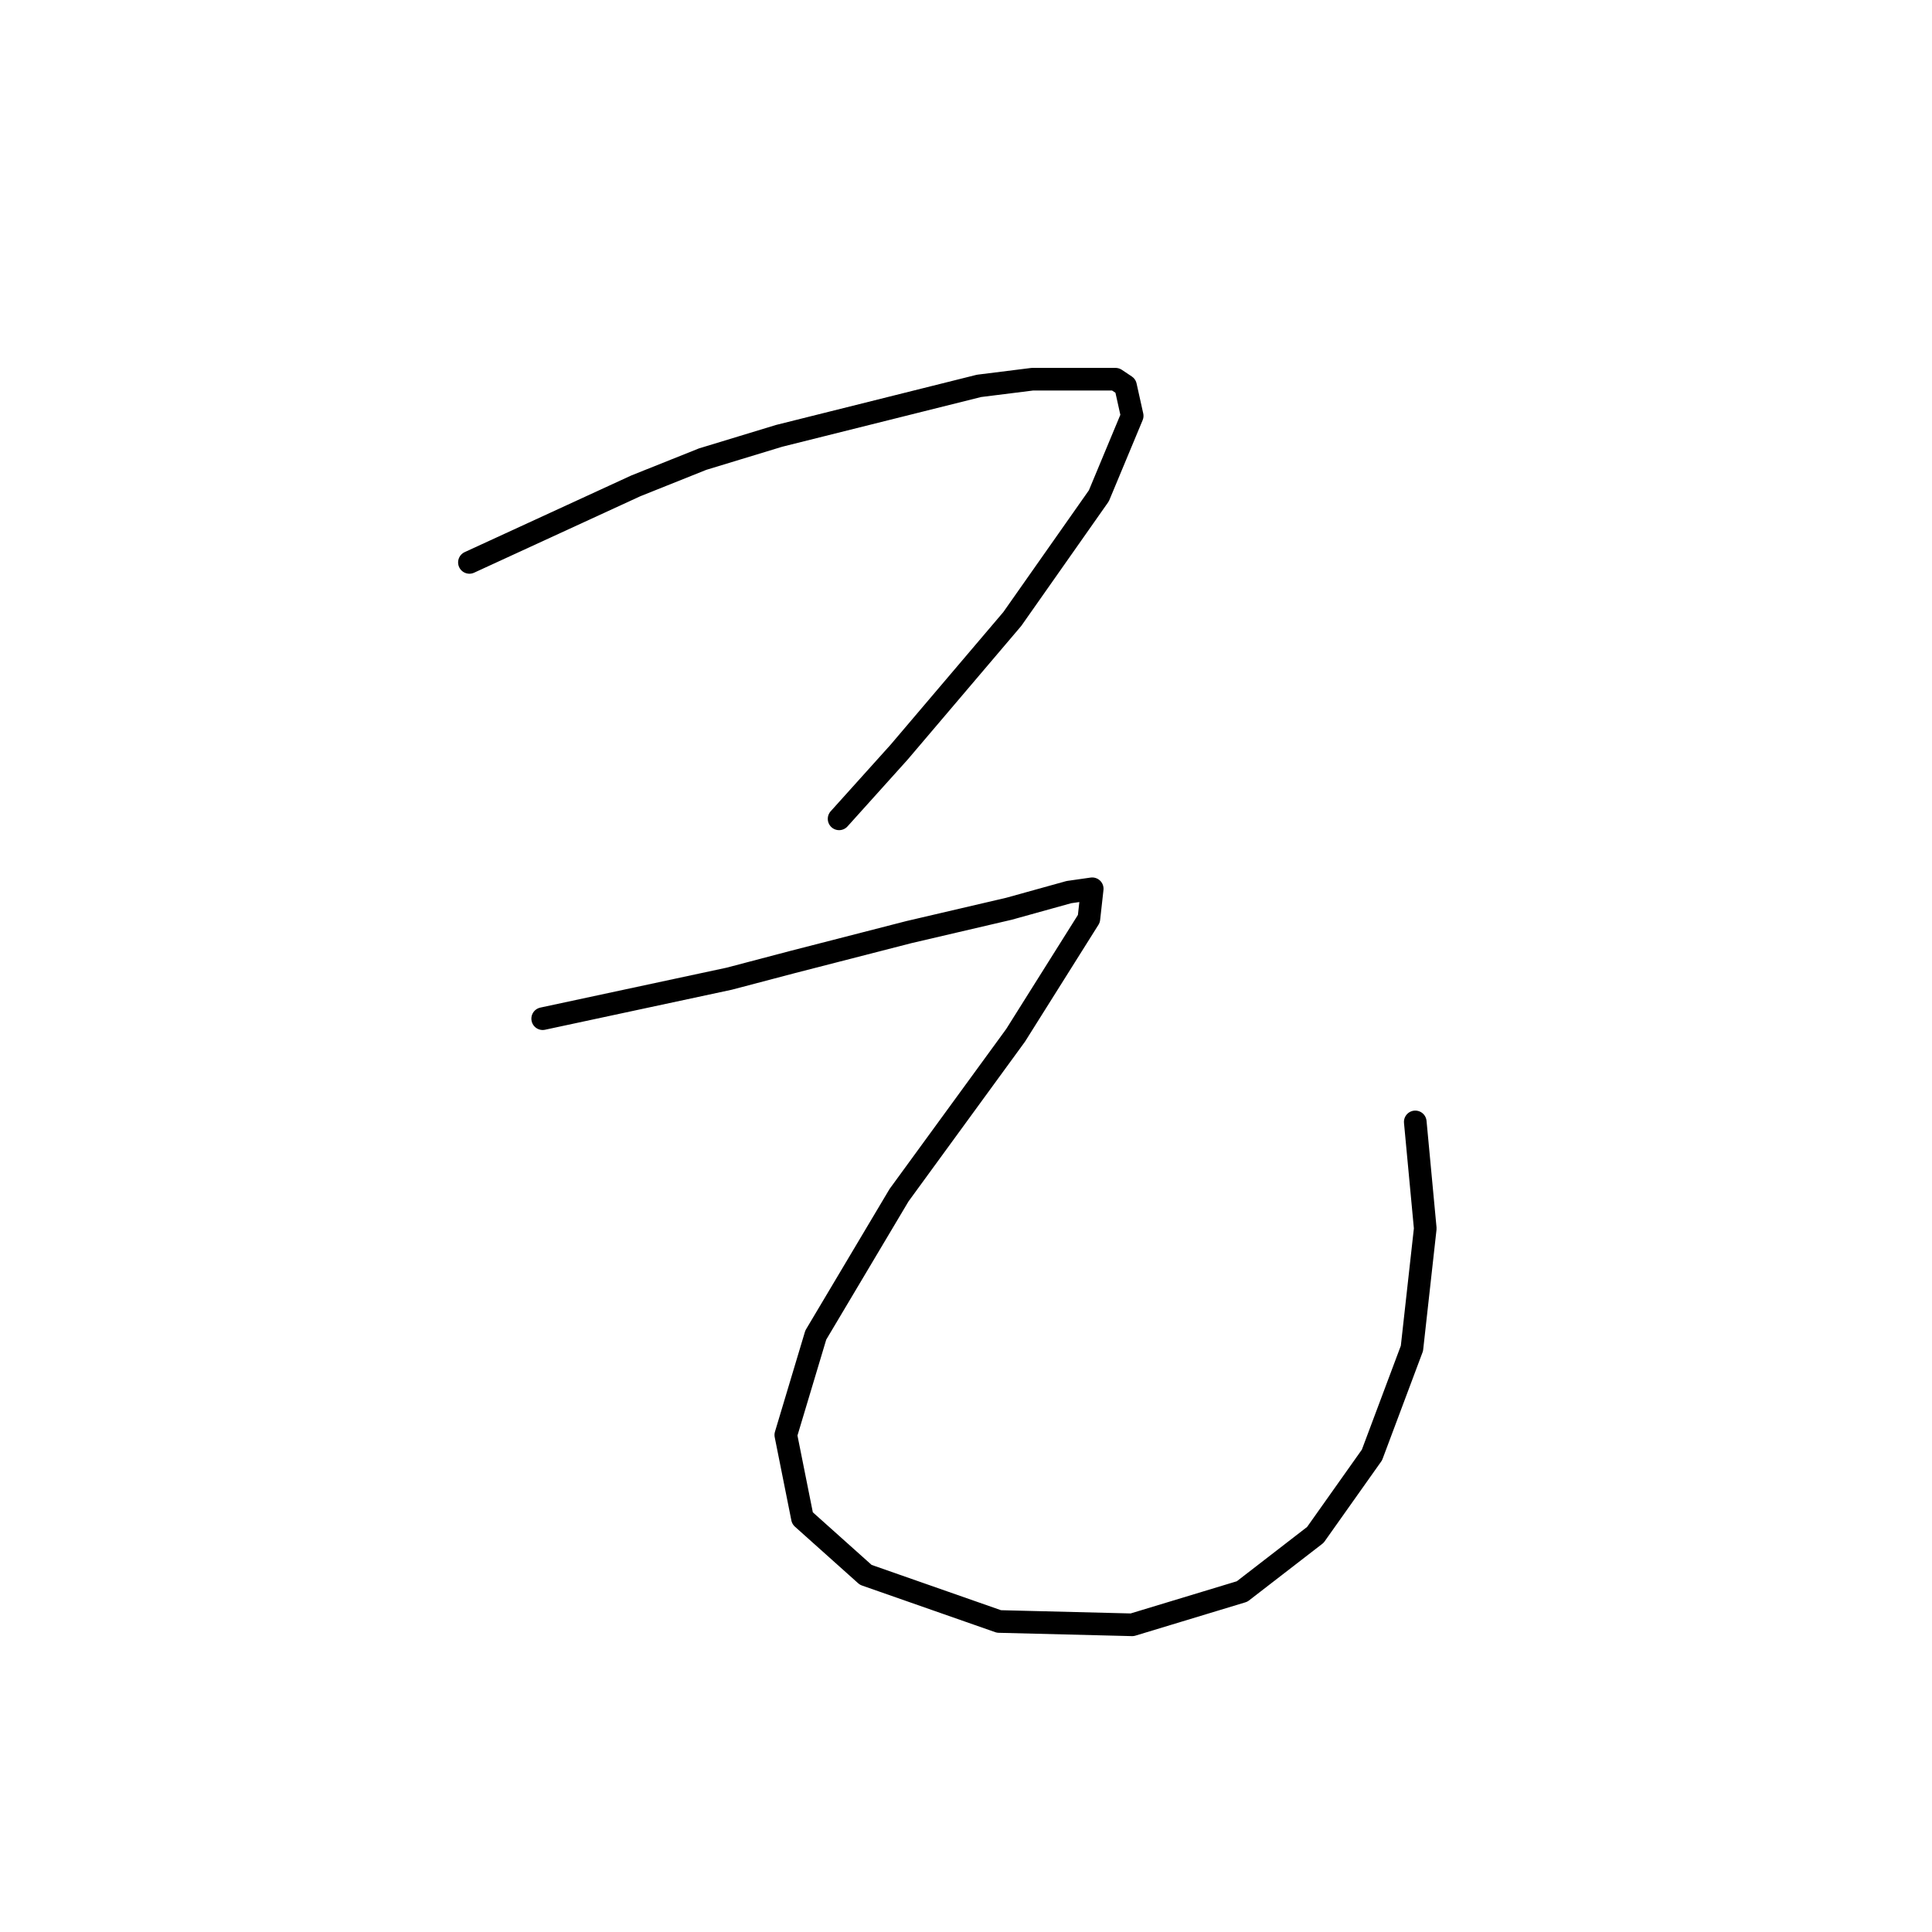 <?xml version="1.0" standalone="no"?>
    <svg width="256" height="256" xmlns="http://www.w3.org/2000/svg" version="1.1">
    <polyline stroke="black" stroke-width="3" stroke-linecap="round" fill="transparent" stroke-linejoin="round" points="62.201 74.521 84.266 64.371 93.092 60.84 103.242 57.751 129.72 51.132 136.78 50.249 147.813 50.249 149.137 51.132 150.019 55.103 145.606 65.695 134.133 82.023 119.128 99.675 111.185 108.501 111.185 108.501 " />
        <polyline stroke="black" stroke-width="3" stroke-linecap="round" fill="transparent" stroke-linejoin="round" points="71.909 134.979 96.622 129.683 105.007 127.476 120.452 123.505 133.691 120.416 141.635 118.209 144.724 117.768 144.282 121.74 134.574 137.185 119.128 158.367 108.096 176.902 104.124 190.141 106.331 201.173 114.715 208.675 132.367 214.854 150.019 215.295 164.582 210.882 174.291 203.38 181.793 192.789 187.088 178.667 188.854 162.78 187.53 148.659 187.53 148.659 " />
        </svg>